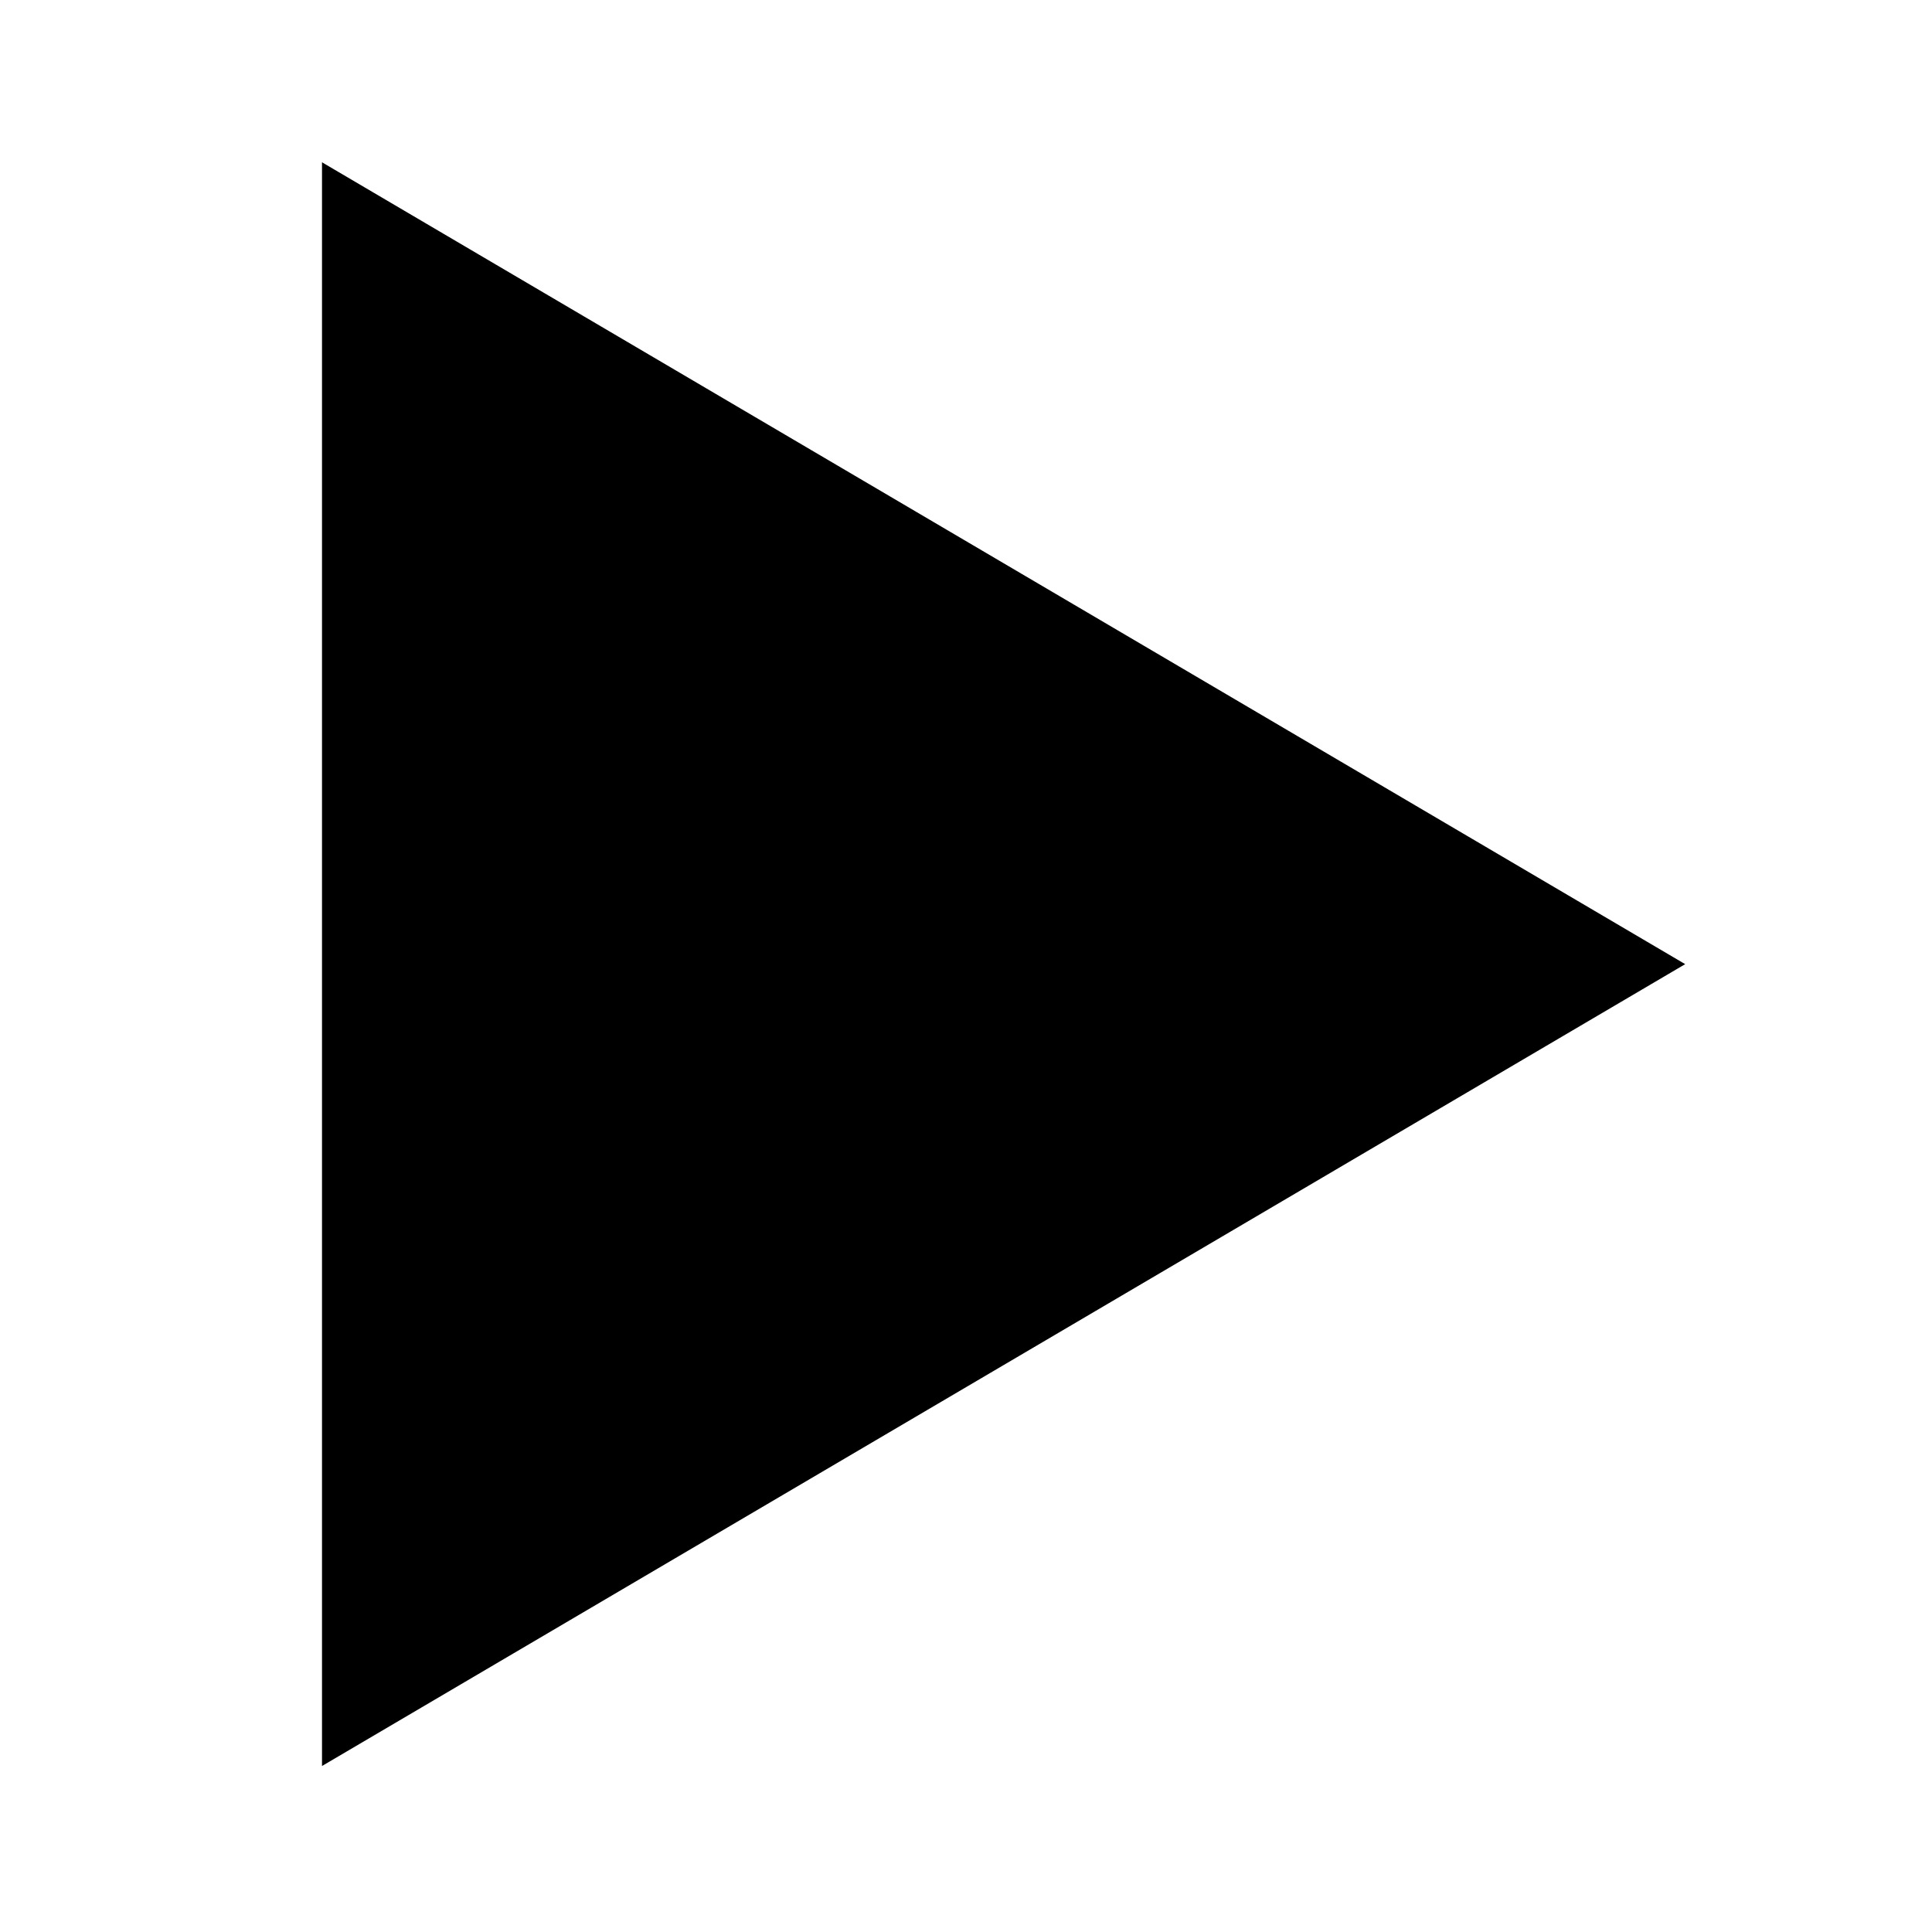 <?xml version="1.0" encoding="UTF-8"?>
<svg width="24px" height="24px" viewBox="0 0 24 24" version="1.1" xmlns="http://www.w3.org/2000/svg" xmlns:xlink="http://www.w3.org/1999/xlink">
    <!-- Generator: Sketch 51 (57462) - http://www.bohemiancoding.com/sketch -->
    <title>icn-play</title>
    <desc>Created with Sketch.</desc>
    <defs></defs>
    <g id="icn-play" stroke="none" stroke-width="1" fill="none" fill-rule="evenodd">
        <g id="triagrt" transform="translate(4, 2)" fill="#000000" fill-rule="nonzero">
            <polygon id="Shape" points="0 19.938 16.934 9.977 0 0.016"></polygon>
        </g>
    </g>
</svg>